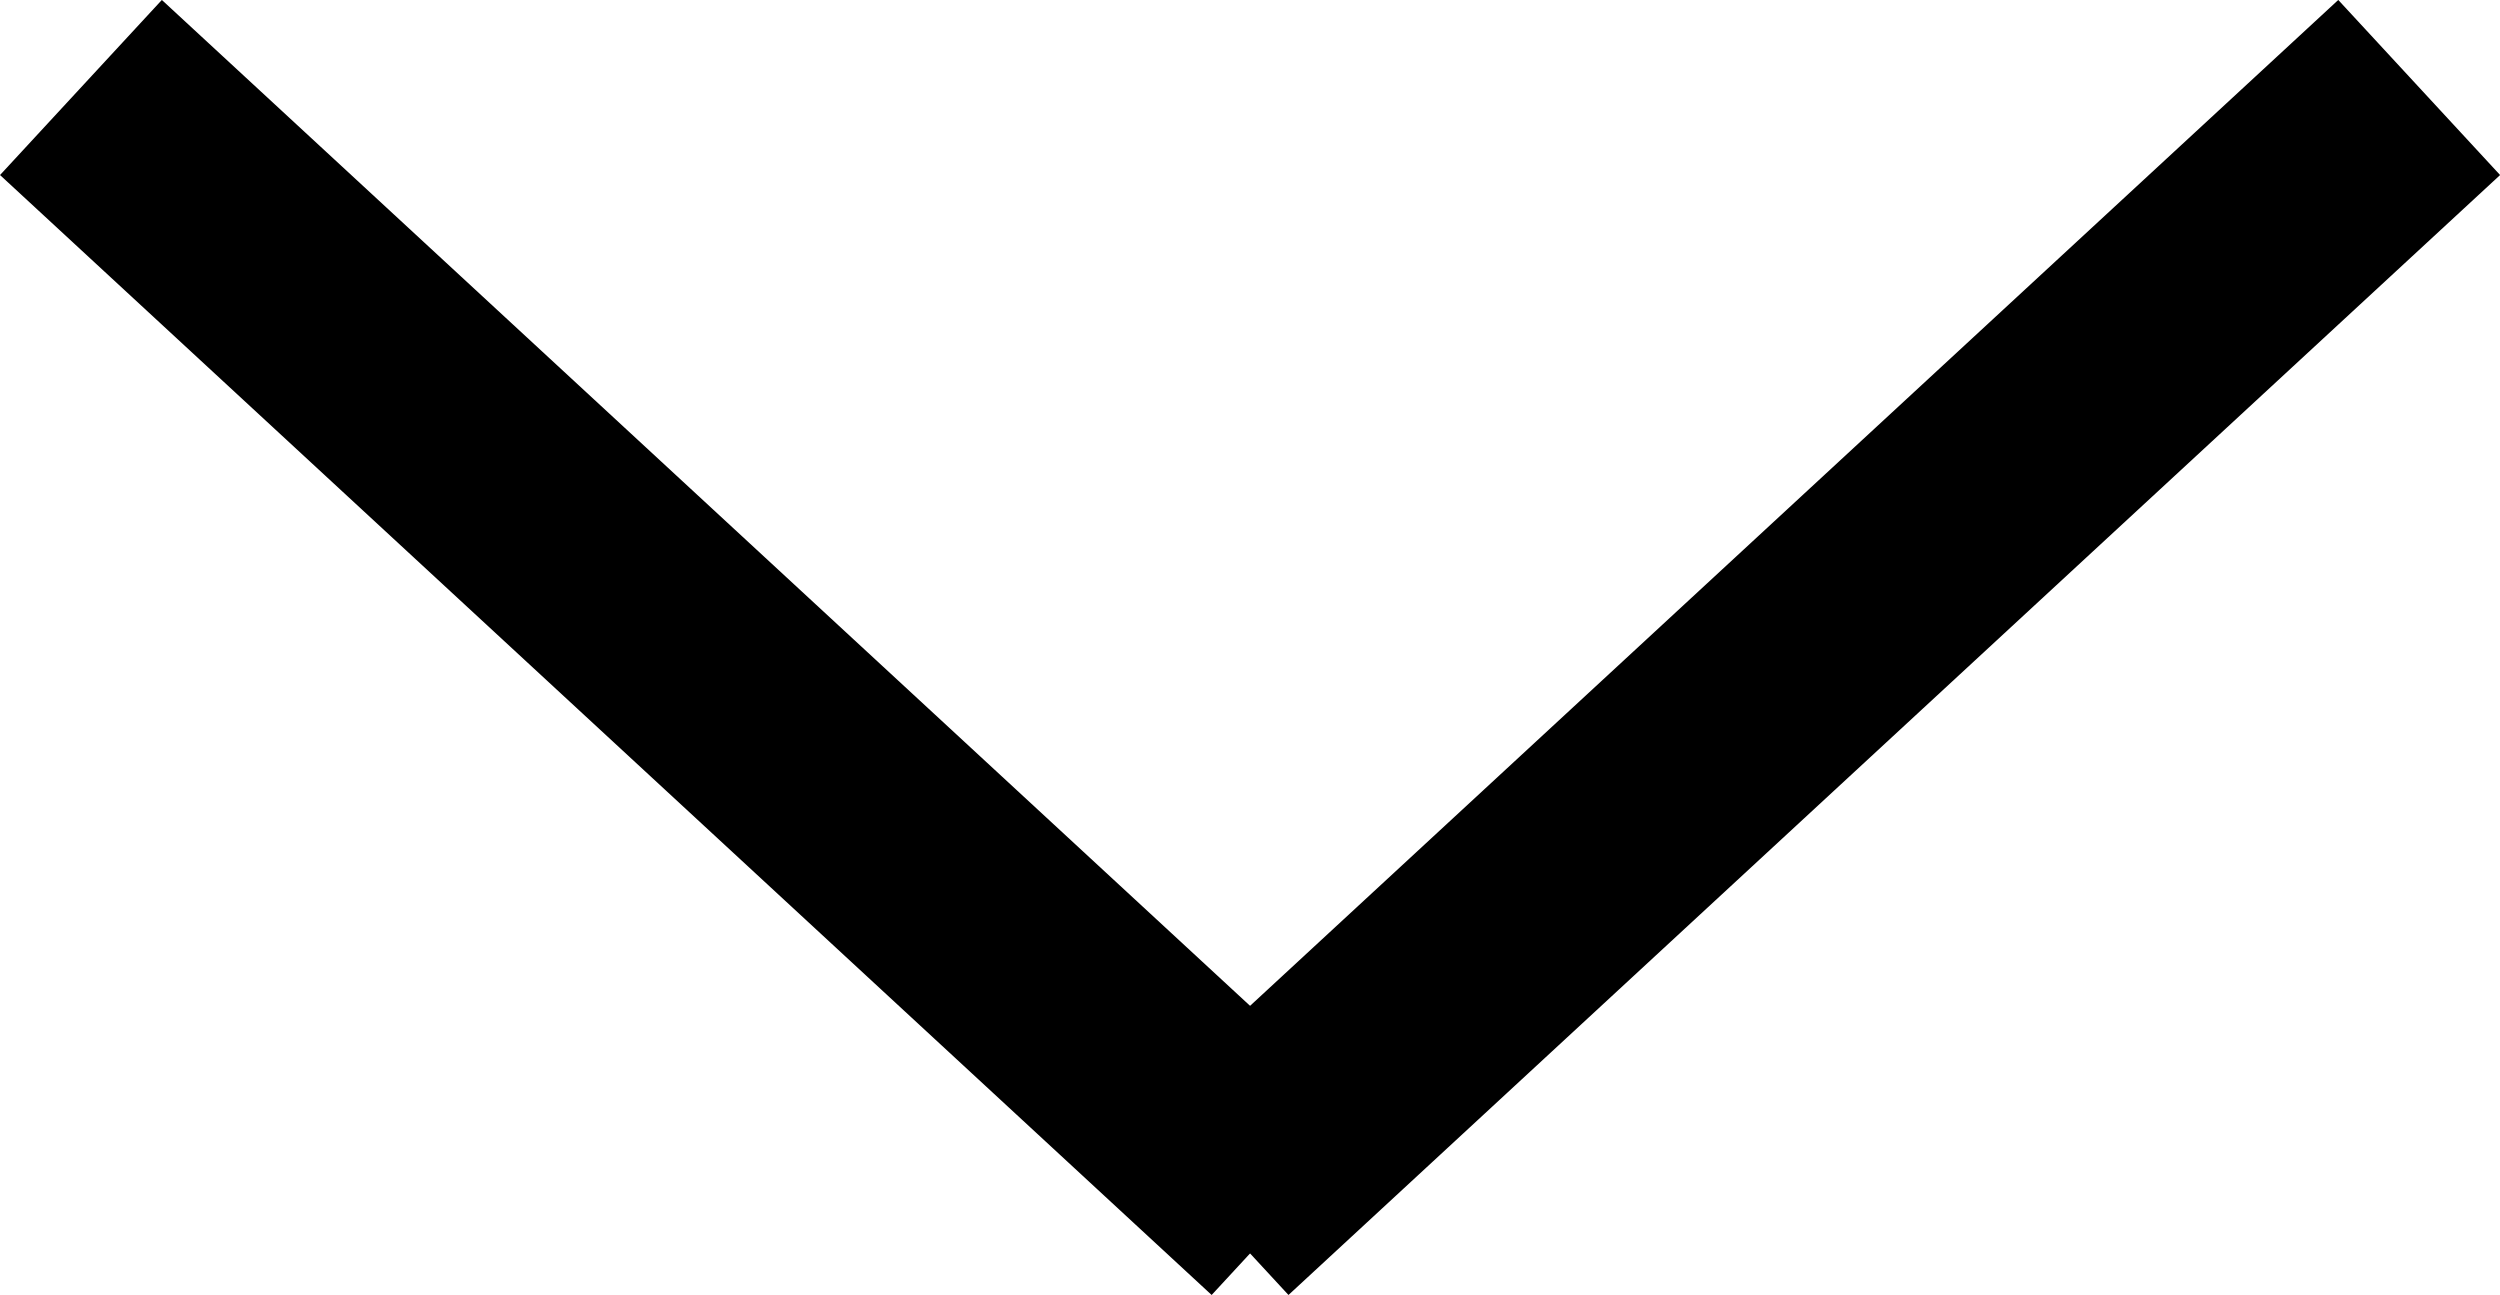 <svg xmlns="http://www.w3.org/2000/svg" width="20.972" height="10.863" viewBox="0 0 20.972 10.863">
  <g id="Group_31" data-name="Group 31" transform="translate(-1790.821 -157.766)">
    <line id="Line_2" data-name="Line 2" x2="10.164" y2="9.395" transform="translate(1791.5 158.5)" fill="none" stroke="#000" stroke-width="2"/>
    <line id="Line_3" data-name="Line 3" x1="10.164" y2="9.395" transform="translate(1800.951 158.5)" fill="none" stroke="#000" stroke-width="2"/>
  </g>
</svg>
